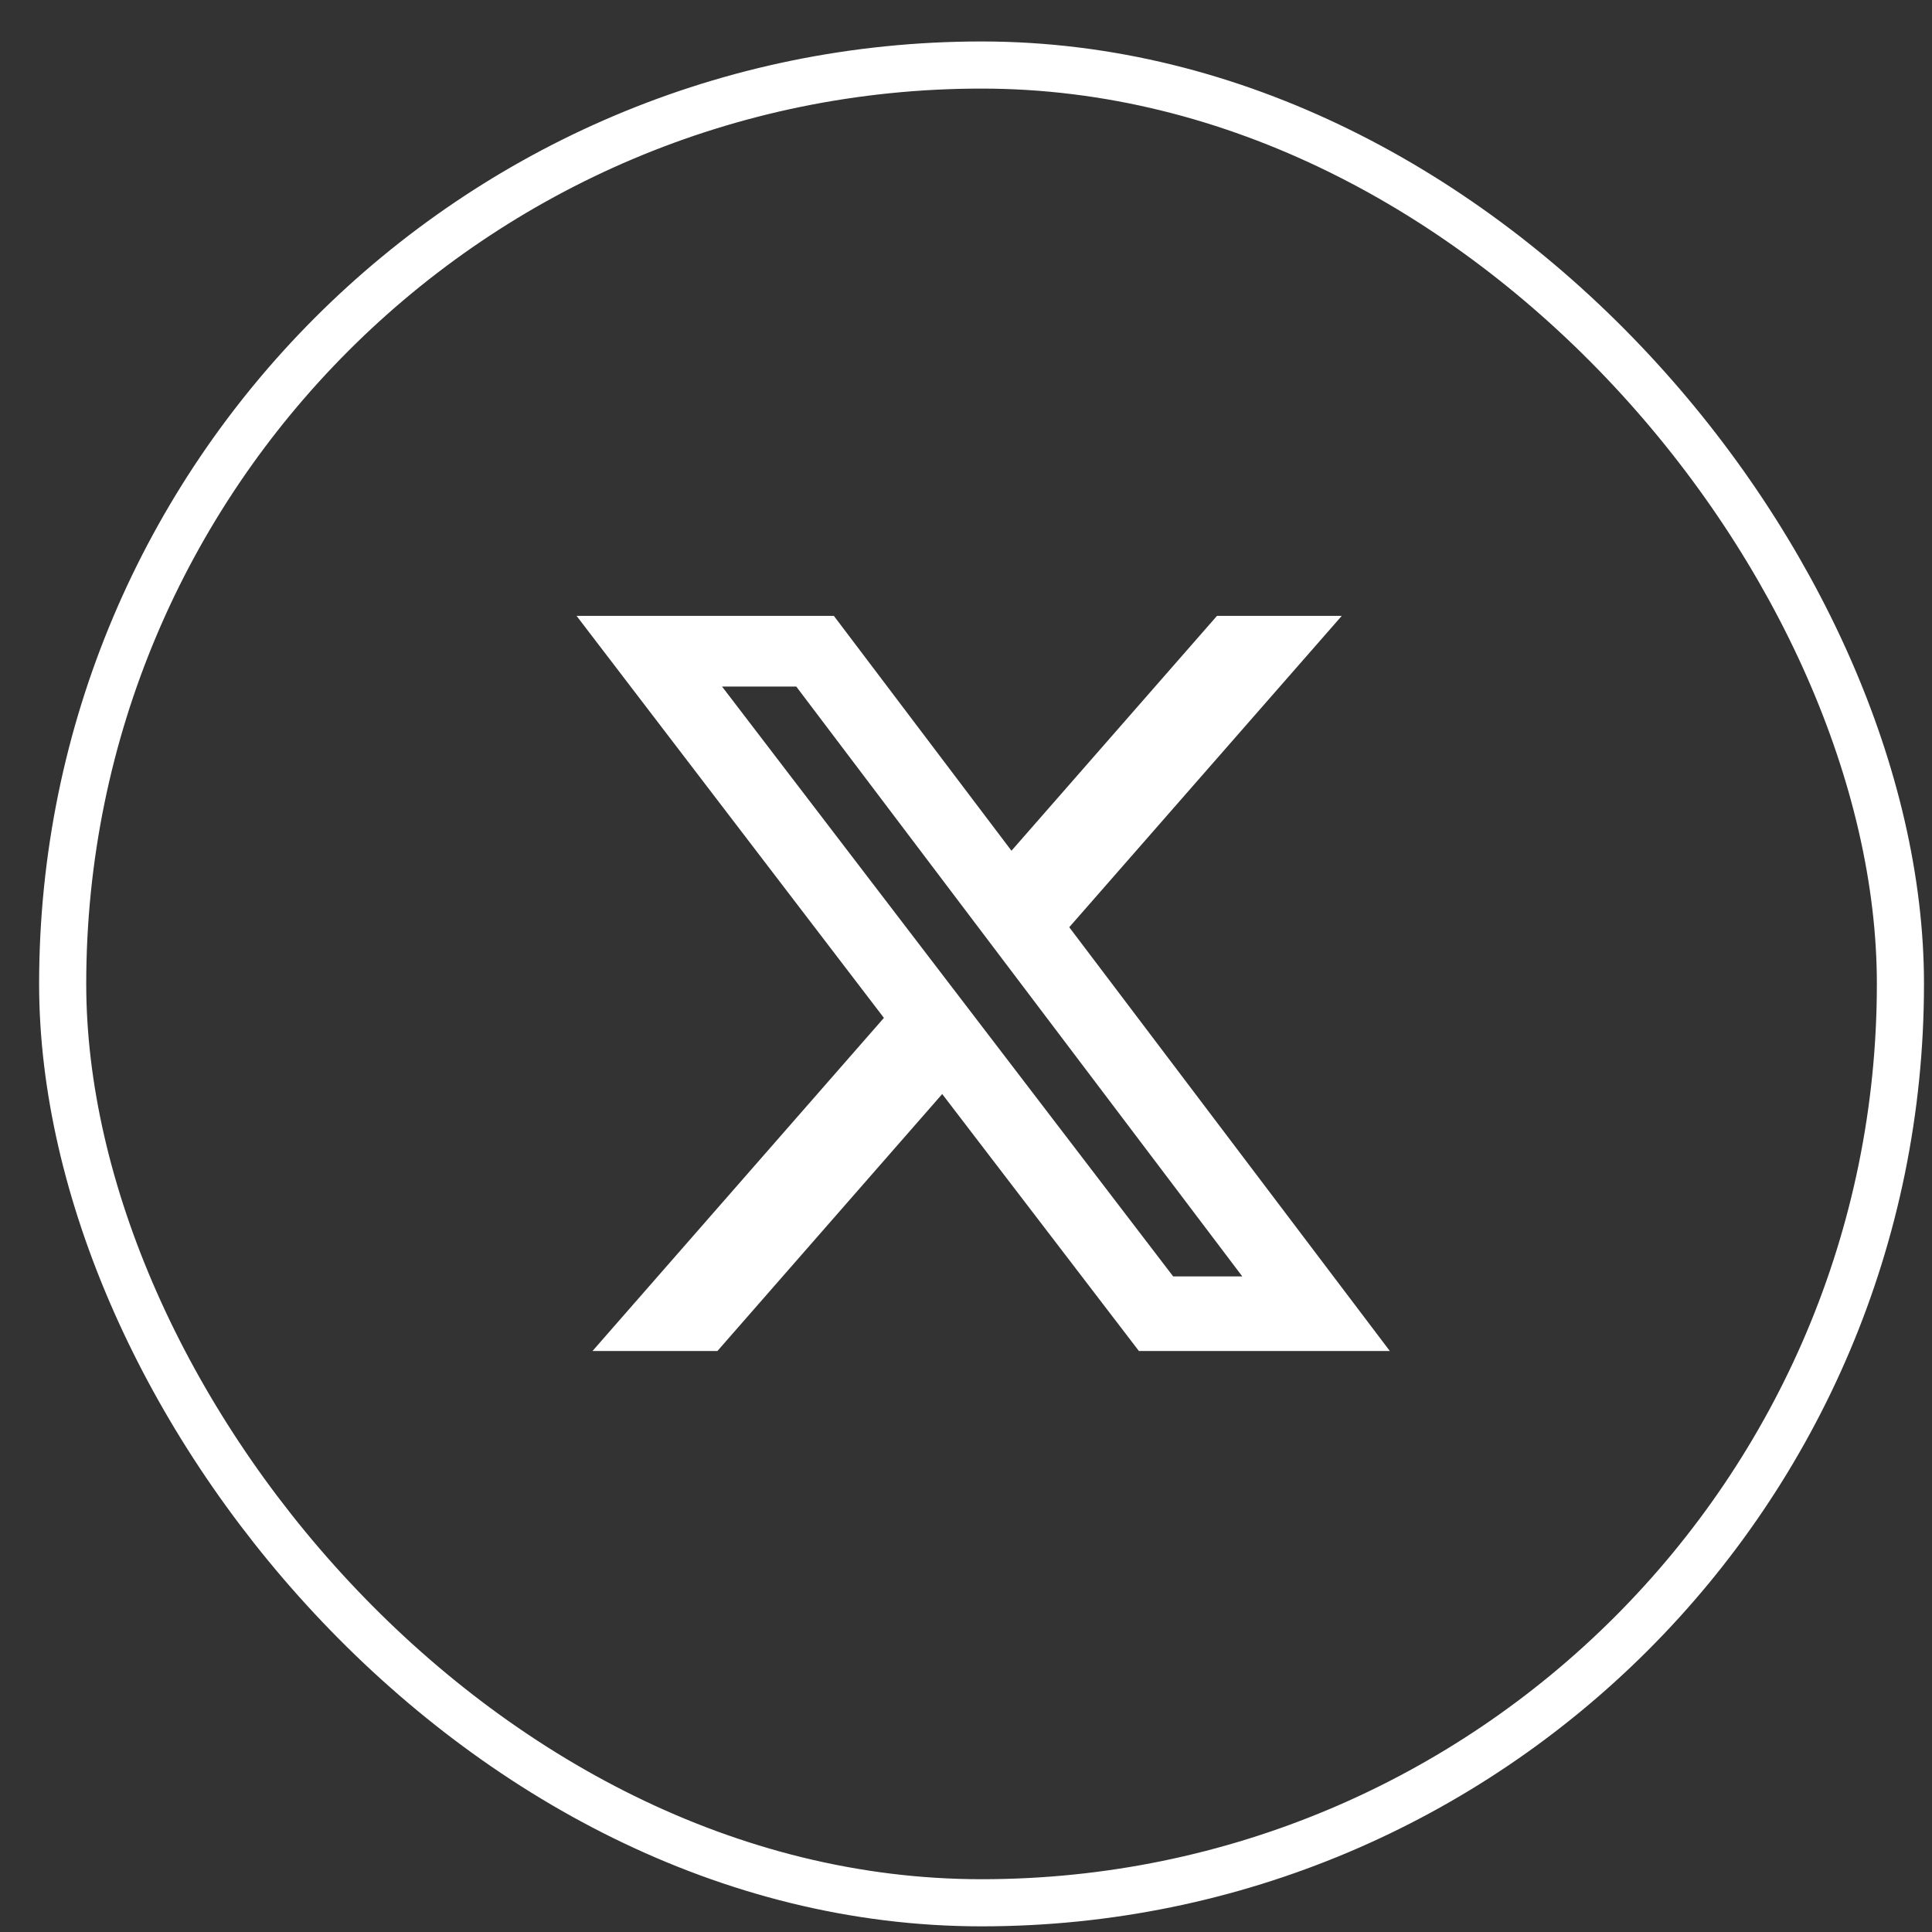 <svg width="41" height="41" viewBox="0 0 41 41" fill="none" xmlns="http://www.w3.org/2000/svg">
<rect x="0" y="0" width="41" height="41" fill="#333333" stroke="none"/>
<rect x="1.33" y="1.38" width="39" height="39" rx="19.5" stroke="white"/>
<path d="M25.826 13.07H28.474L22.691 19.677L29.494 28.67H24.169L19.995 23.217L15.225 28.67H12.574L18.758 21.601L12.236 13.07H17.696L21.465 18.054L25.826 13.07ZM24.896 27.087H26.363L16.898 14.57H15.323L24.896 27.087Z" fill="white"/>
</svg>
